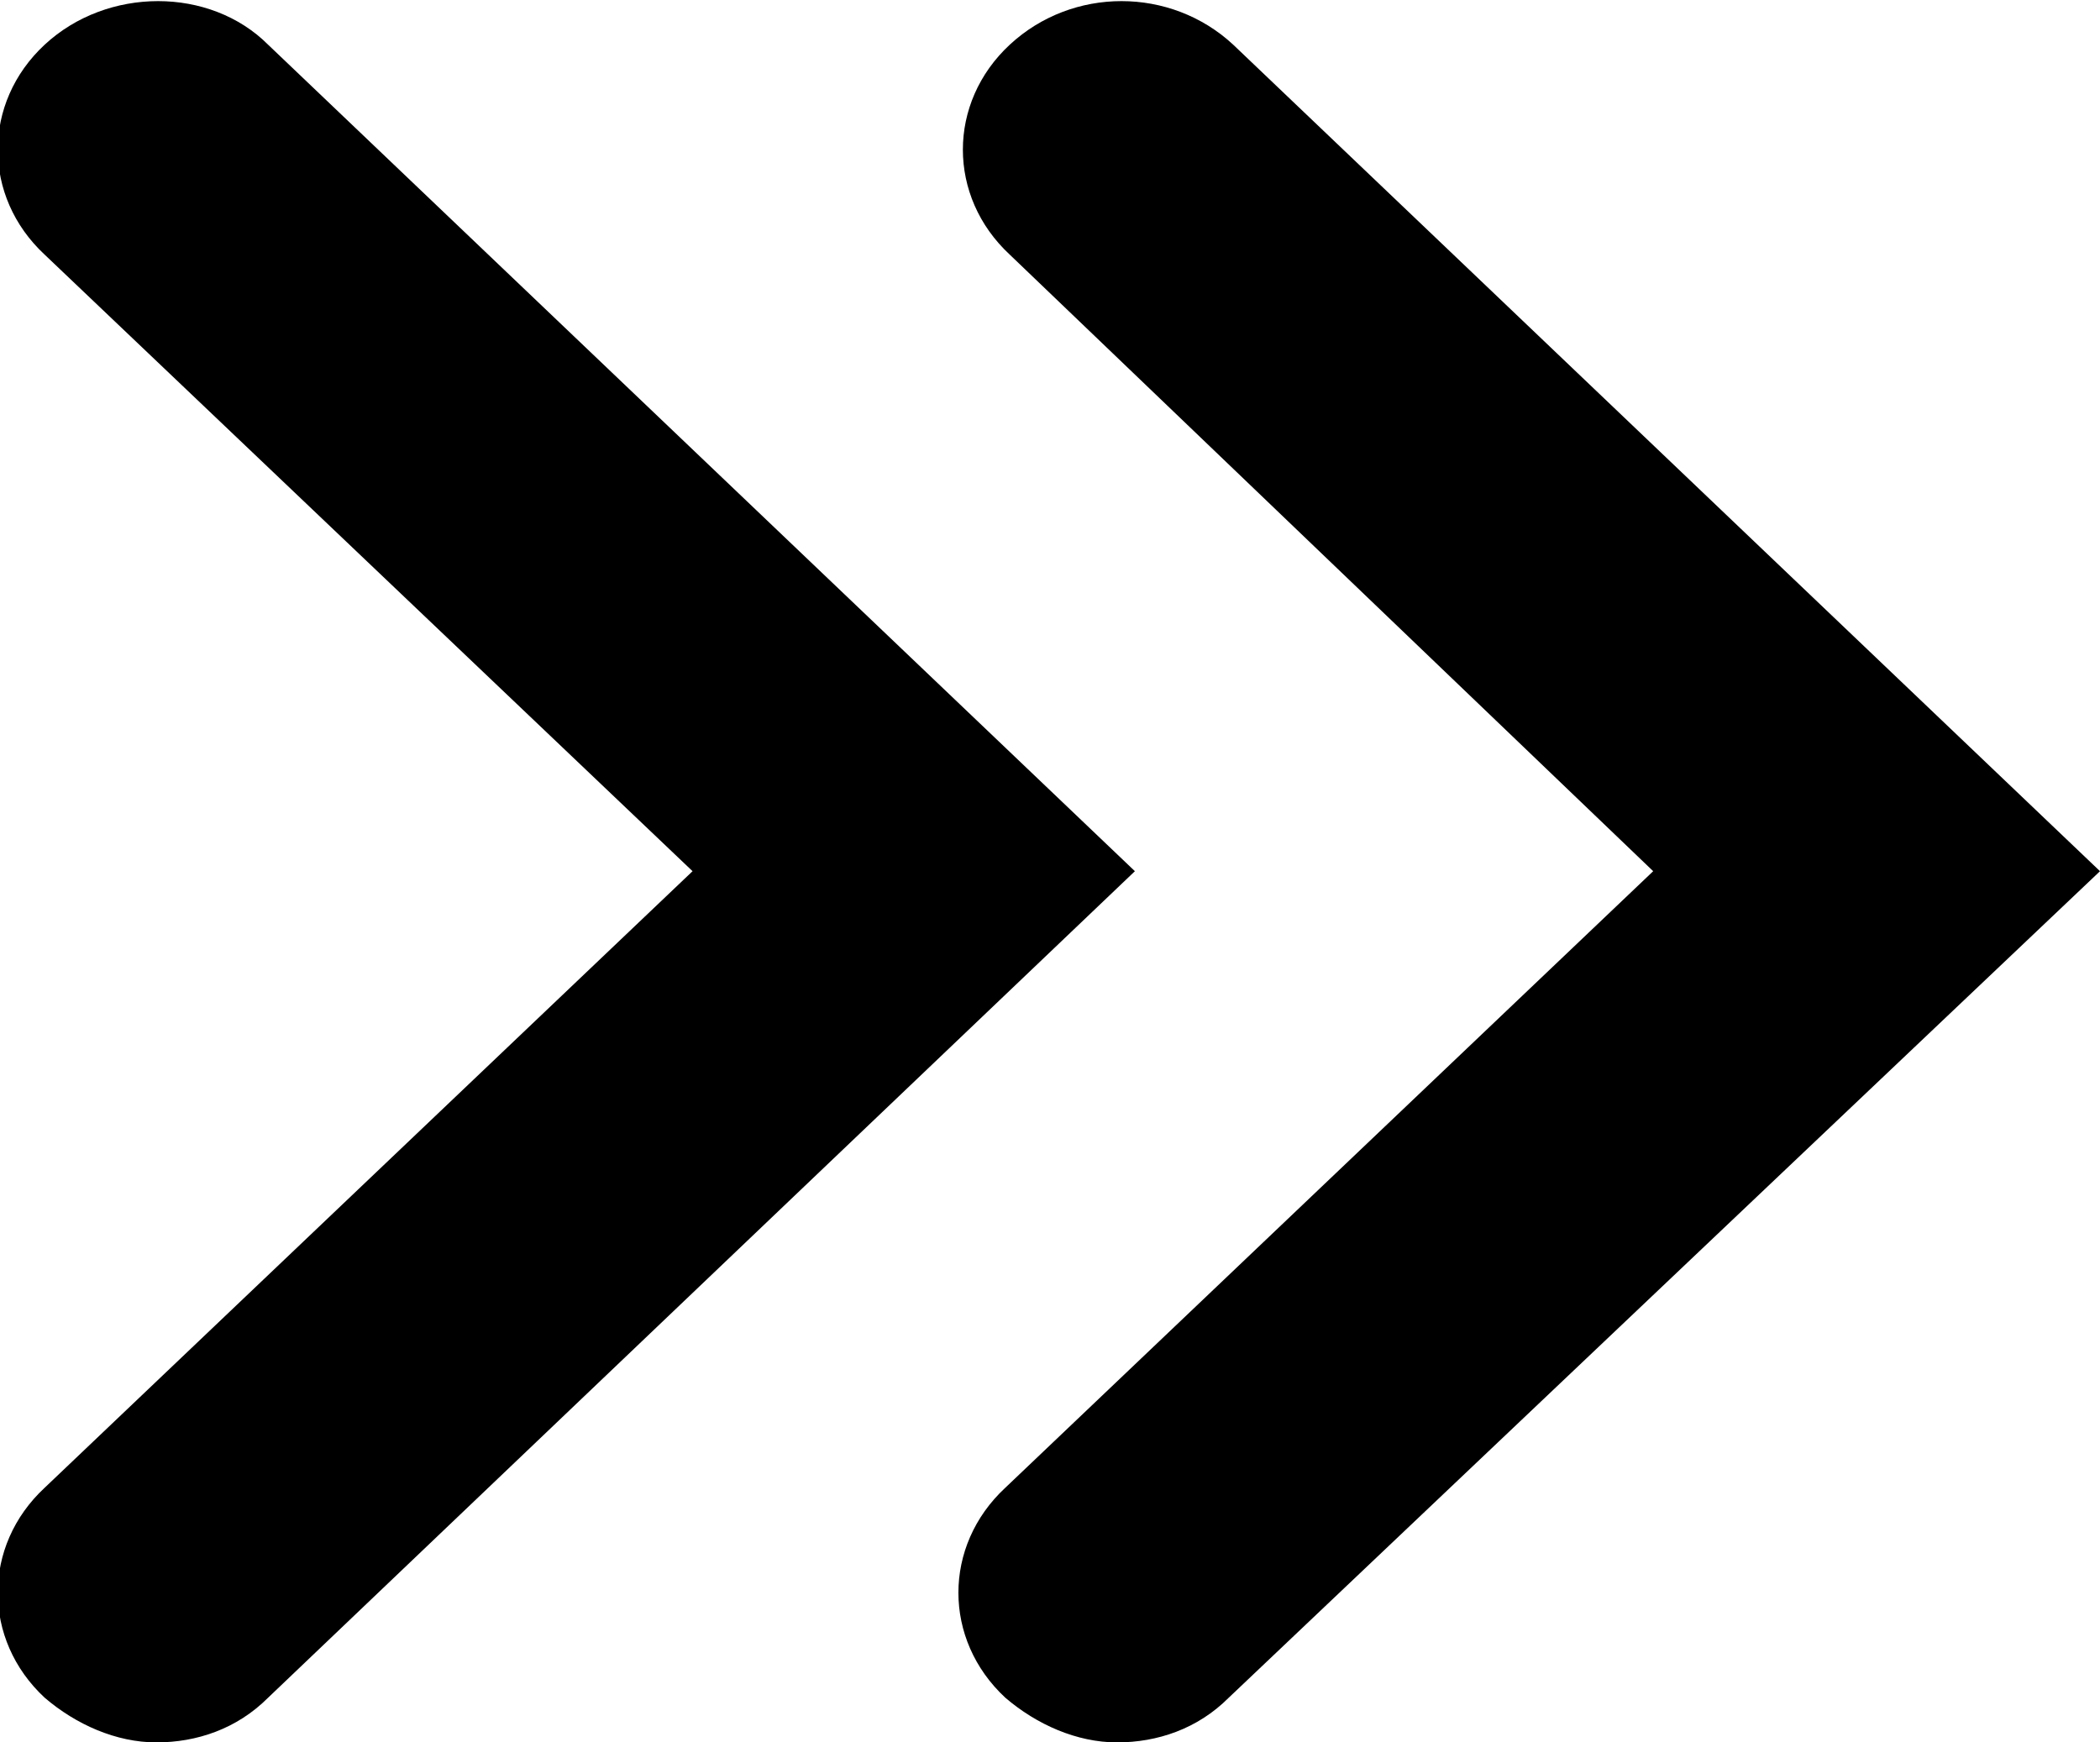 <svg xmlns="http://www.w3.org/2000/svg" viewBox="0 0 47 39">
  <path d="M27.6 1c-1.4-1.3-3.6-1.3-5 0s-1.4 3.4 0 4.7L37 19.5 22.5 33.3c-1.4 1.3-1.4 3.4 0 4.7.7.6 1.6 1 2.5 1 .9 0 1.8-.3 2.5-1L47 19.5 27.6 1zM6 1C4.7-.3 2.4-.3 1 1S-.4 4.4 1 5.7l14.5 13.8L1 33.3C-.4 34.6-.4 36.7 1 38c.7.6 1.6 1 2.5 1 .9 0 1.8-.3 2.5-1l19.4-18.5L6 1z" fill-rule="evenodd" clip-rule="evenodd"/>
</svg>
